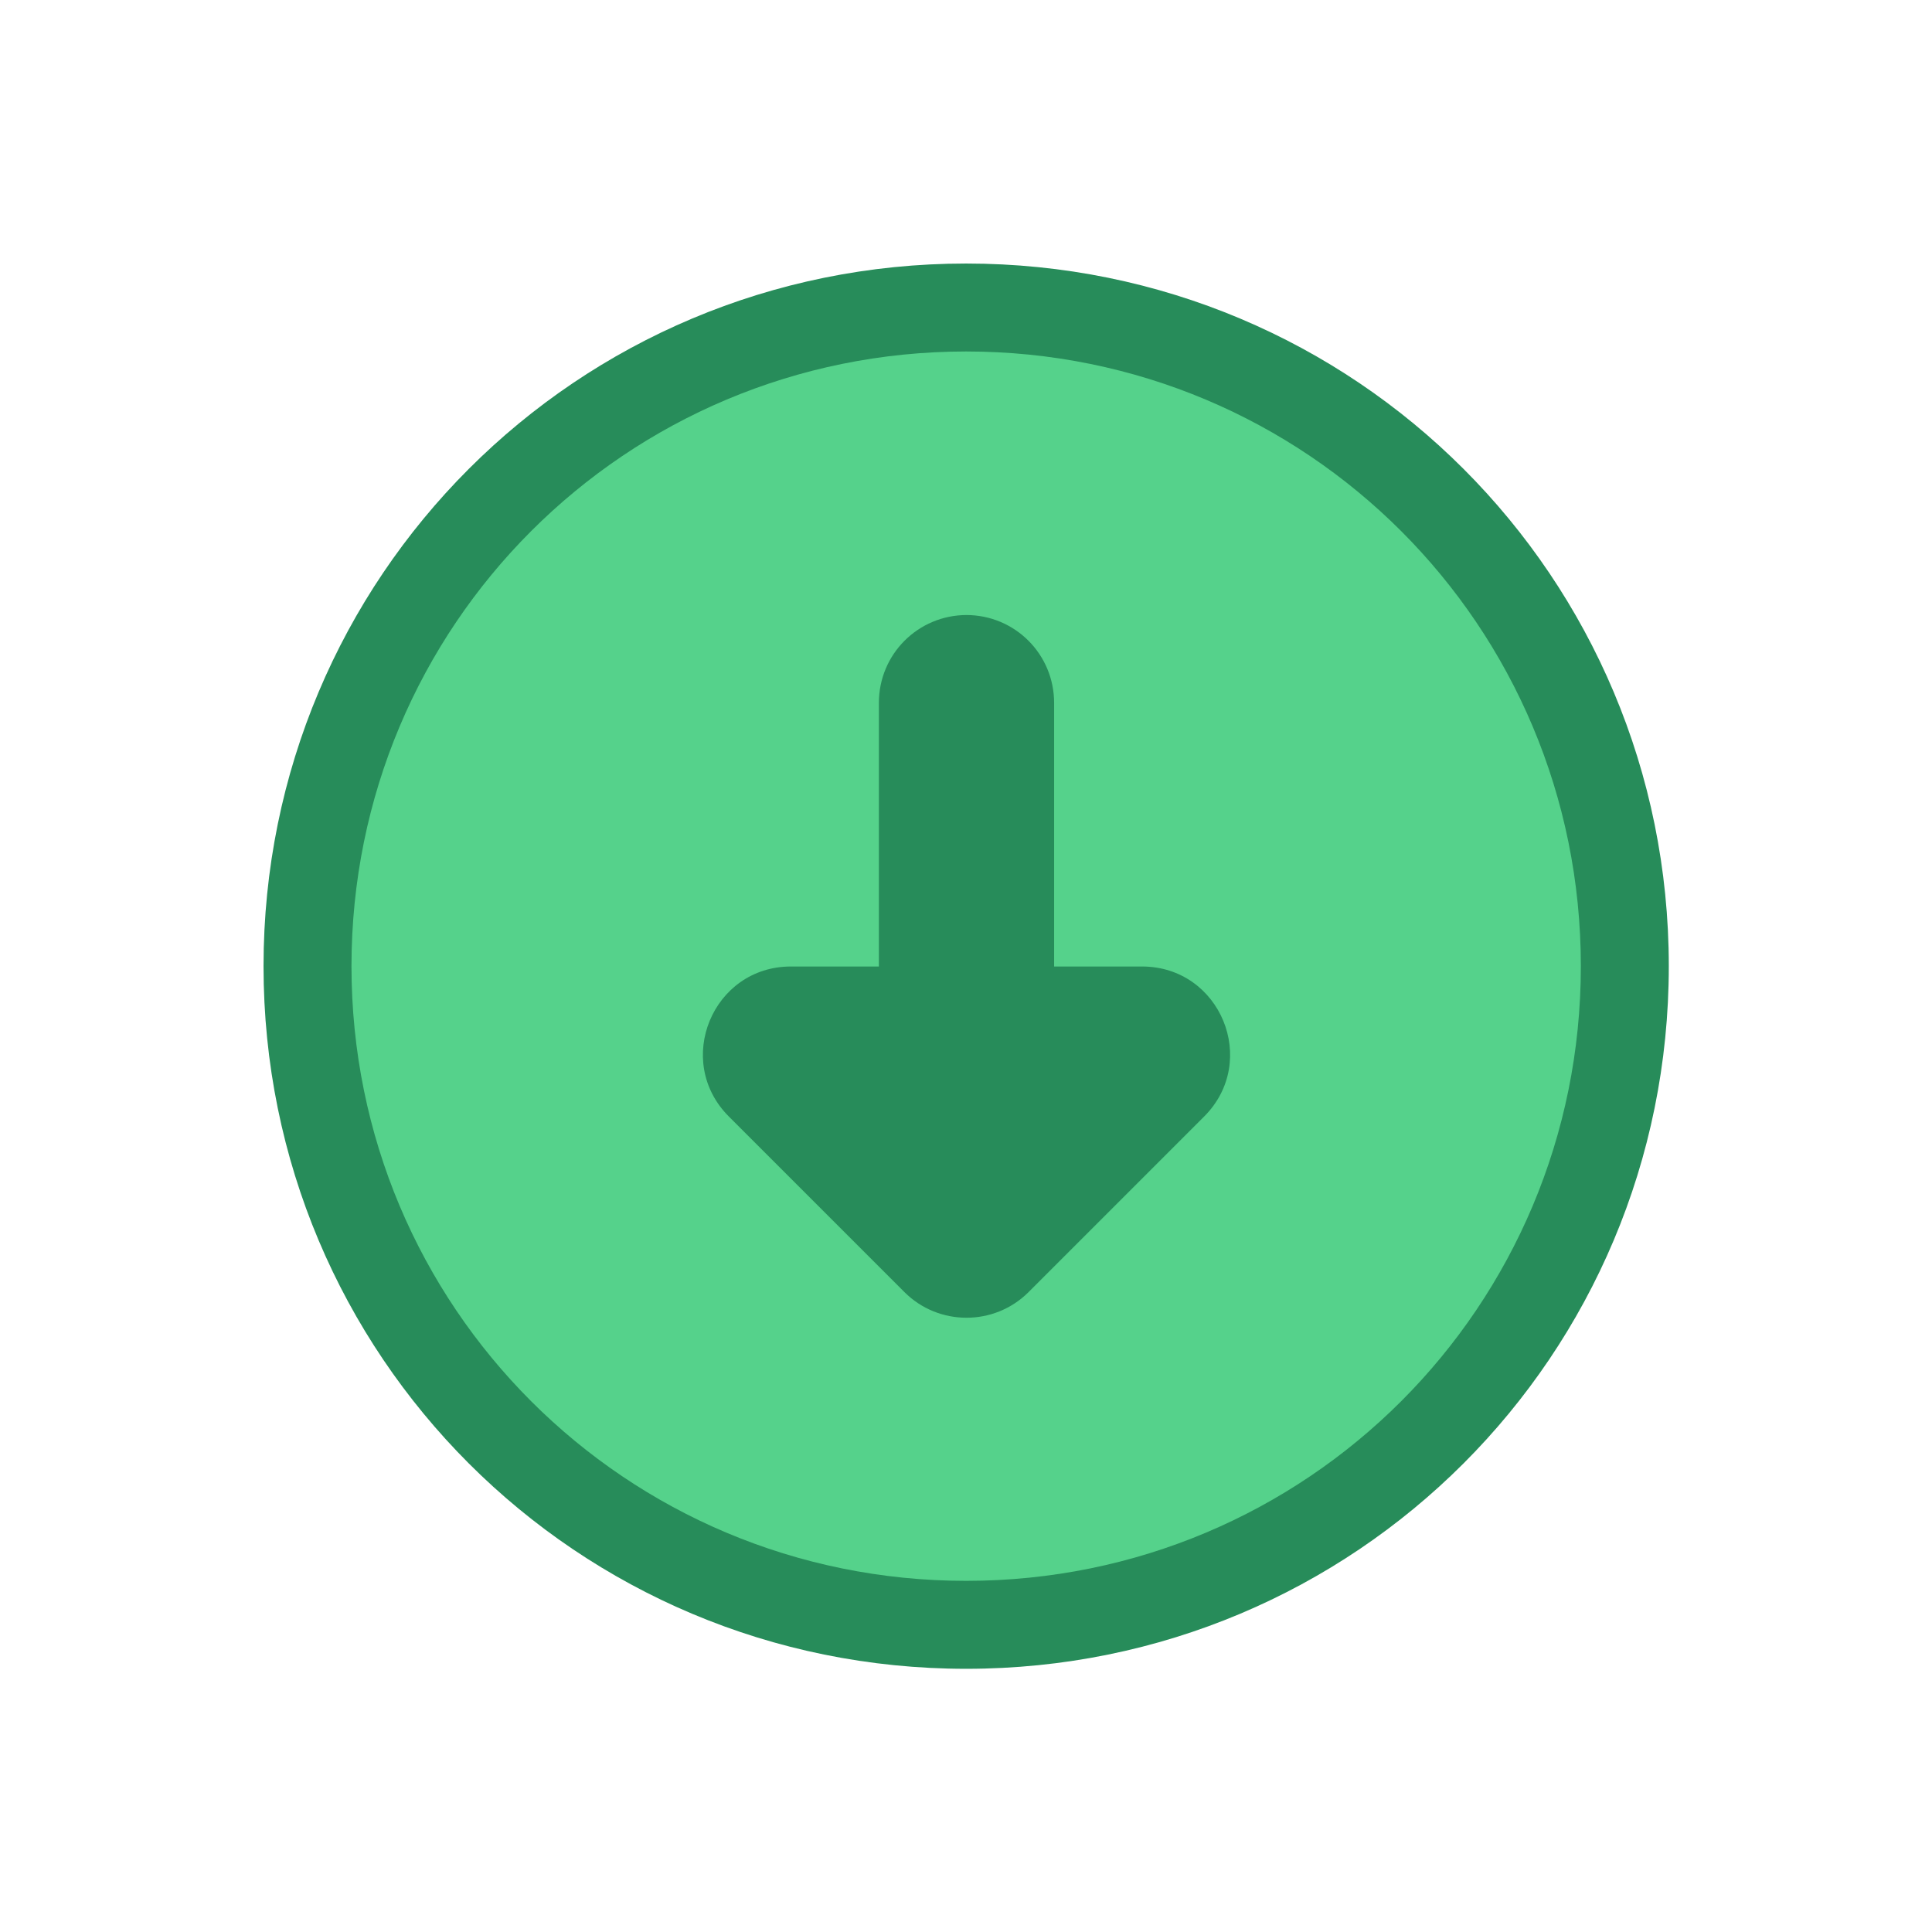 <?xml version="1.0" encoding="UTF-8" standalone="no"?>
<!-- Created with Inkscape (http://www.inkscape.org/) -->

<svg
   xmlns:dc="http://purl.org/dc/elements/1.1/"
   xmlns:cc="http://creativecommons.org/ns#"
   xmlns:rdf="http://www.w3.org/1999/02/22-rdf-syntax-ns#"
   xmlns:svg="http://www.w3.org/2000/svg"
   xmlns="http://www.w3.org/2000/svg"
   xmlns:sodipodi="http://sodipodi.sourceforge.net/DTD/sodipodi-0.dtd"
   xmlns:inkscape="http://www.inkscape.org/namespaces/inkscape"
   width="22"
   height="22"
   viewBox="0 0 5.821 5.821"
   version="1.1"
   id="svg8"
   inkscape:version="0.92.4 5da689c313, 2019-01-14"
   sodipodi:docname="folder-download.svg">
  <defs
     id="defs2" />
  <sodipodi:namedview
     id="base"
     pagecolor="#ffffff"
     bordercolor="#666666"
     borderopacity="1.0"
     inkscape:pageopacity="0.0"
     inkscape:pageshadow="2"
     inkscape:zoom="31.678384"
     inkscape:cx="7.302124"
     inkscape:cy="13.470288"
     inkscape:document-units="px"
     inkscape:current-layer="layer1"
     showgrid="true"
     units="px"
     inkscape:showpageshadow="false"
     inkscape:snap-bbox="true"
     inkscape:bbox-paths="true"
     inkscape:bbox-nodes="true"
     inkscape:snap-bbox-edge-midpoints="true"
     inkscape:snap-bbox-midpoints="true"
     inkscape:object-paths="true"
     inkscape:snap-intersection-paths="true"
     inkscape:window-width="1920"
     inkscape:window-height="1049"
     inkscape:window-x="0"
     inkscape:window-y="0"
     inkscape:window-maximized="1">
    <inkscape:grid
       type="xygrid"
       id="grid815" />
  </sodipodi:namedview>
  <g
     inkscape:label="Capa 1"
     inkscape:groupmode="layer"
     id="layer1"
     transform="translate(0,-291.179)">
    <g
       id="g1480"
       transform="translate(0.794,0.794)">
      <path
         id="path821"
         d="M 2.117,291.179 C 0.944,291.179 0,292.123 0,293.296 c 0,1.173 0.944,2.117 2.117,2.117 1.173,0 2.117,-0.944 2.117,-2.117 0,-1.173 -0.944,-2.117 -2.117,-2.117 z"
         style="fill:#278c5a;fill-opacity:1;stroke:none;stroke-width:0.265"
         inkscape:connector-curvature="0" />
      <path
         id="rect863"
         d="m 2.117,291.444 c 1.026,0 1.852,0.826 1.852,1.852 0,1.026 -0.826,1.852 -1.852,1.852 -1.026,0 -1.852,-0.826 -1.852,-1.852 0,-1.026 0.826,-1.852 1.852,-1.852 z"
         style="opacity:1;fill:#55d28b;fill-opacity:1;stroke:none;stroke-width:0.529;stroke-linecap:round;stroke-linejoin:round;stroke-miterlimit:4;stroke-dasharray:none;stroke-opacity:1"
         inkscape:connector-curvature="0" />
      <path
         id="path4"
         d="m 2.117,292.238 c 0.147,0 0.265,0.118 0.265,0.265 v 0.794 h 0.265 c 0.236,10e-5 0.354,0.285 0.187,0.452 l -0.529,0.529 c -0.103,0.103 -0.271,0.103 -0.374,0 l -0.529,-0.529 c -0.167,-0.167 -0.049,-0.452 0.187,-0.452 h 0.265 v -0.794 c 0,-0.147 0.118,-0.265 0.265,-0.265 z"
         style="fill:#278c5a;fill-opacity:1;stroke:none;stroke-width:0.265"
         inkscape:connector-curvature="0" />
    </g>
  </g>
</svg>

